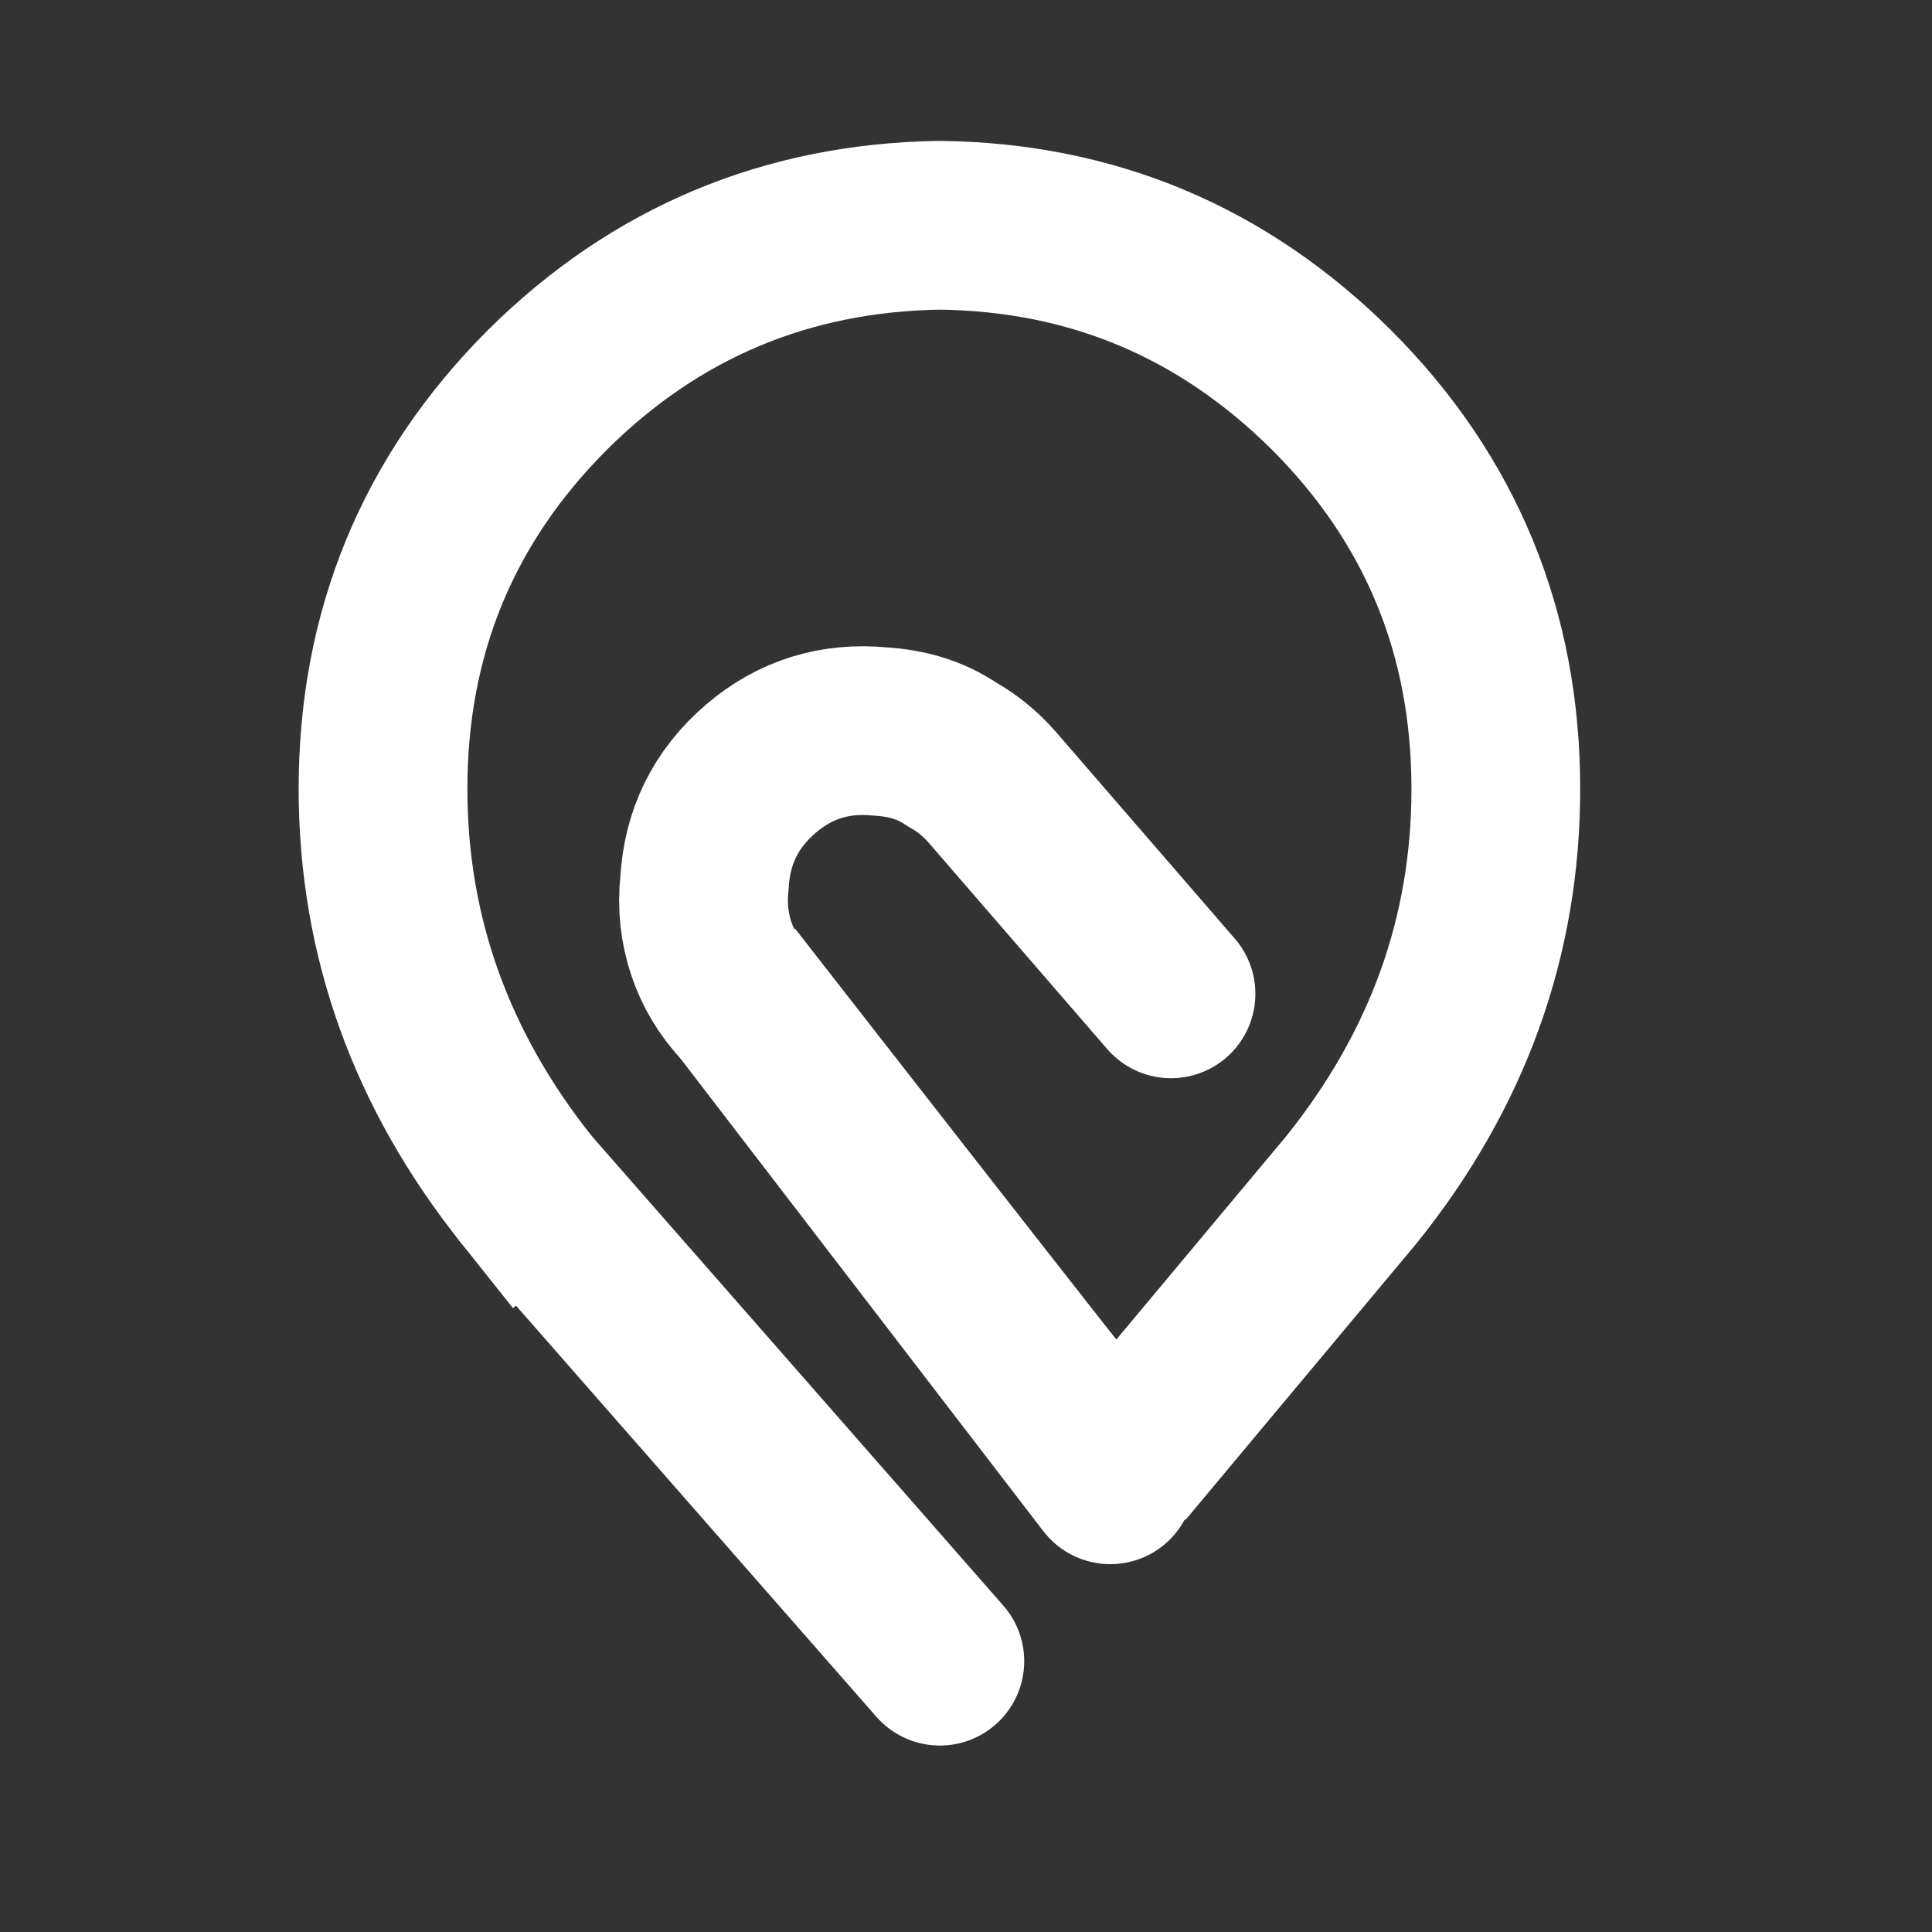 <?xml version="1.0" encoding="UTF-8"?>
<svg version="1.1" id="Layer_1" xmlns="http://www.w3.org/2000/svg" xmlns:xlink="http://www.w3.org/1999/xlink" x="0px" y="0px" viewBox="0 0 229 229" style="enable-background:new 0 0 229 229;" xml:space="preserve">
  <rect x="0" y="0" width="229" height="229" fill="#333333" stroke="none"/>
  <style type="text/css">
    .st0 {
      fill-rule: evenodd;
      clip-rule: evenodd;
      fill: none;
      stroke: url(#gradient); /* Use the gradient for the stroke */
      stroke-width: 20;
      stroke-linecap: square;
      stroke-miterlimit: 3;
    }

    .st1 {
      fill-rule: evenodd;
      clip-rule: evenodd;
      fill: none;
      stroke: url(#gradient); /* Use the gradient for the stroke */
      stroke-width: 20;
      stroke-linecap: round;
      stroke-linejoin: round;
      stroke-miterlimit: 3;
    }

    .st2 {
      fill-rule: evenodd;
      clip-rule: evenodd;
      fill: none;
      stroke: url(#gradient); /* Use the gradient for the stroke */
      stroke-width: 20;
      stroke-linecap: round;
      stroke-miterlimit: 3;
    }
  </style>

  <!-- Define the linear gradient -->
  <defs>
    <linearGradient id="gradient" x1="0%" y1="0%" x2="100%" y2="100%">
      <stop offset="0%" style="stop-color:#fff" />
      <stop offset="100%" style="stop-color:#fff" />
    </linearGradient>
  </defs>

  <g>
    <path class="st0" d="M62.4,141c-11.3-14.2-17-30-17-47.5c0-18.5,6.5-34.3,19.5-47.3c12.8-12.7,28.3-19.2,46.4-19.5   c18.1,0.2,33.6,6.7,46.5,19.5c13,13,19.5,28.8,19.5,47.3c0,17.5-5.7,33.3-17.1,47.5l-25.4,30.4c0,0-3.9,1.2-6-1   c-0.9-0.9-36.3-46.3-36.3-46.3" />
    <path class="st1" d="M88.3,119c-1.9-2-3.2-4.2-4-6.6c-0.8-2.4-1.1-5-0.8-7.7c0.3-5.5,2.5-10,6.7-13.6c4.1-3.5,8.8-4.9,14.1-4.4   c3.2,0.2,6,1,8.5,2.7c1.8,1,3.4,2.3,4.8,3.9l21.2,24.5" />
    <path class="st2" d="M131.6,175.4L88.3,119 M111.4,196.9l-49-55.9" />
  </g>
</svg>
